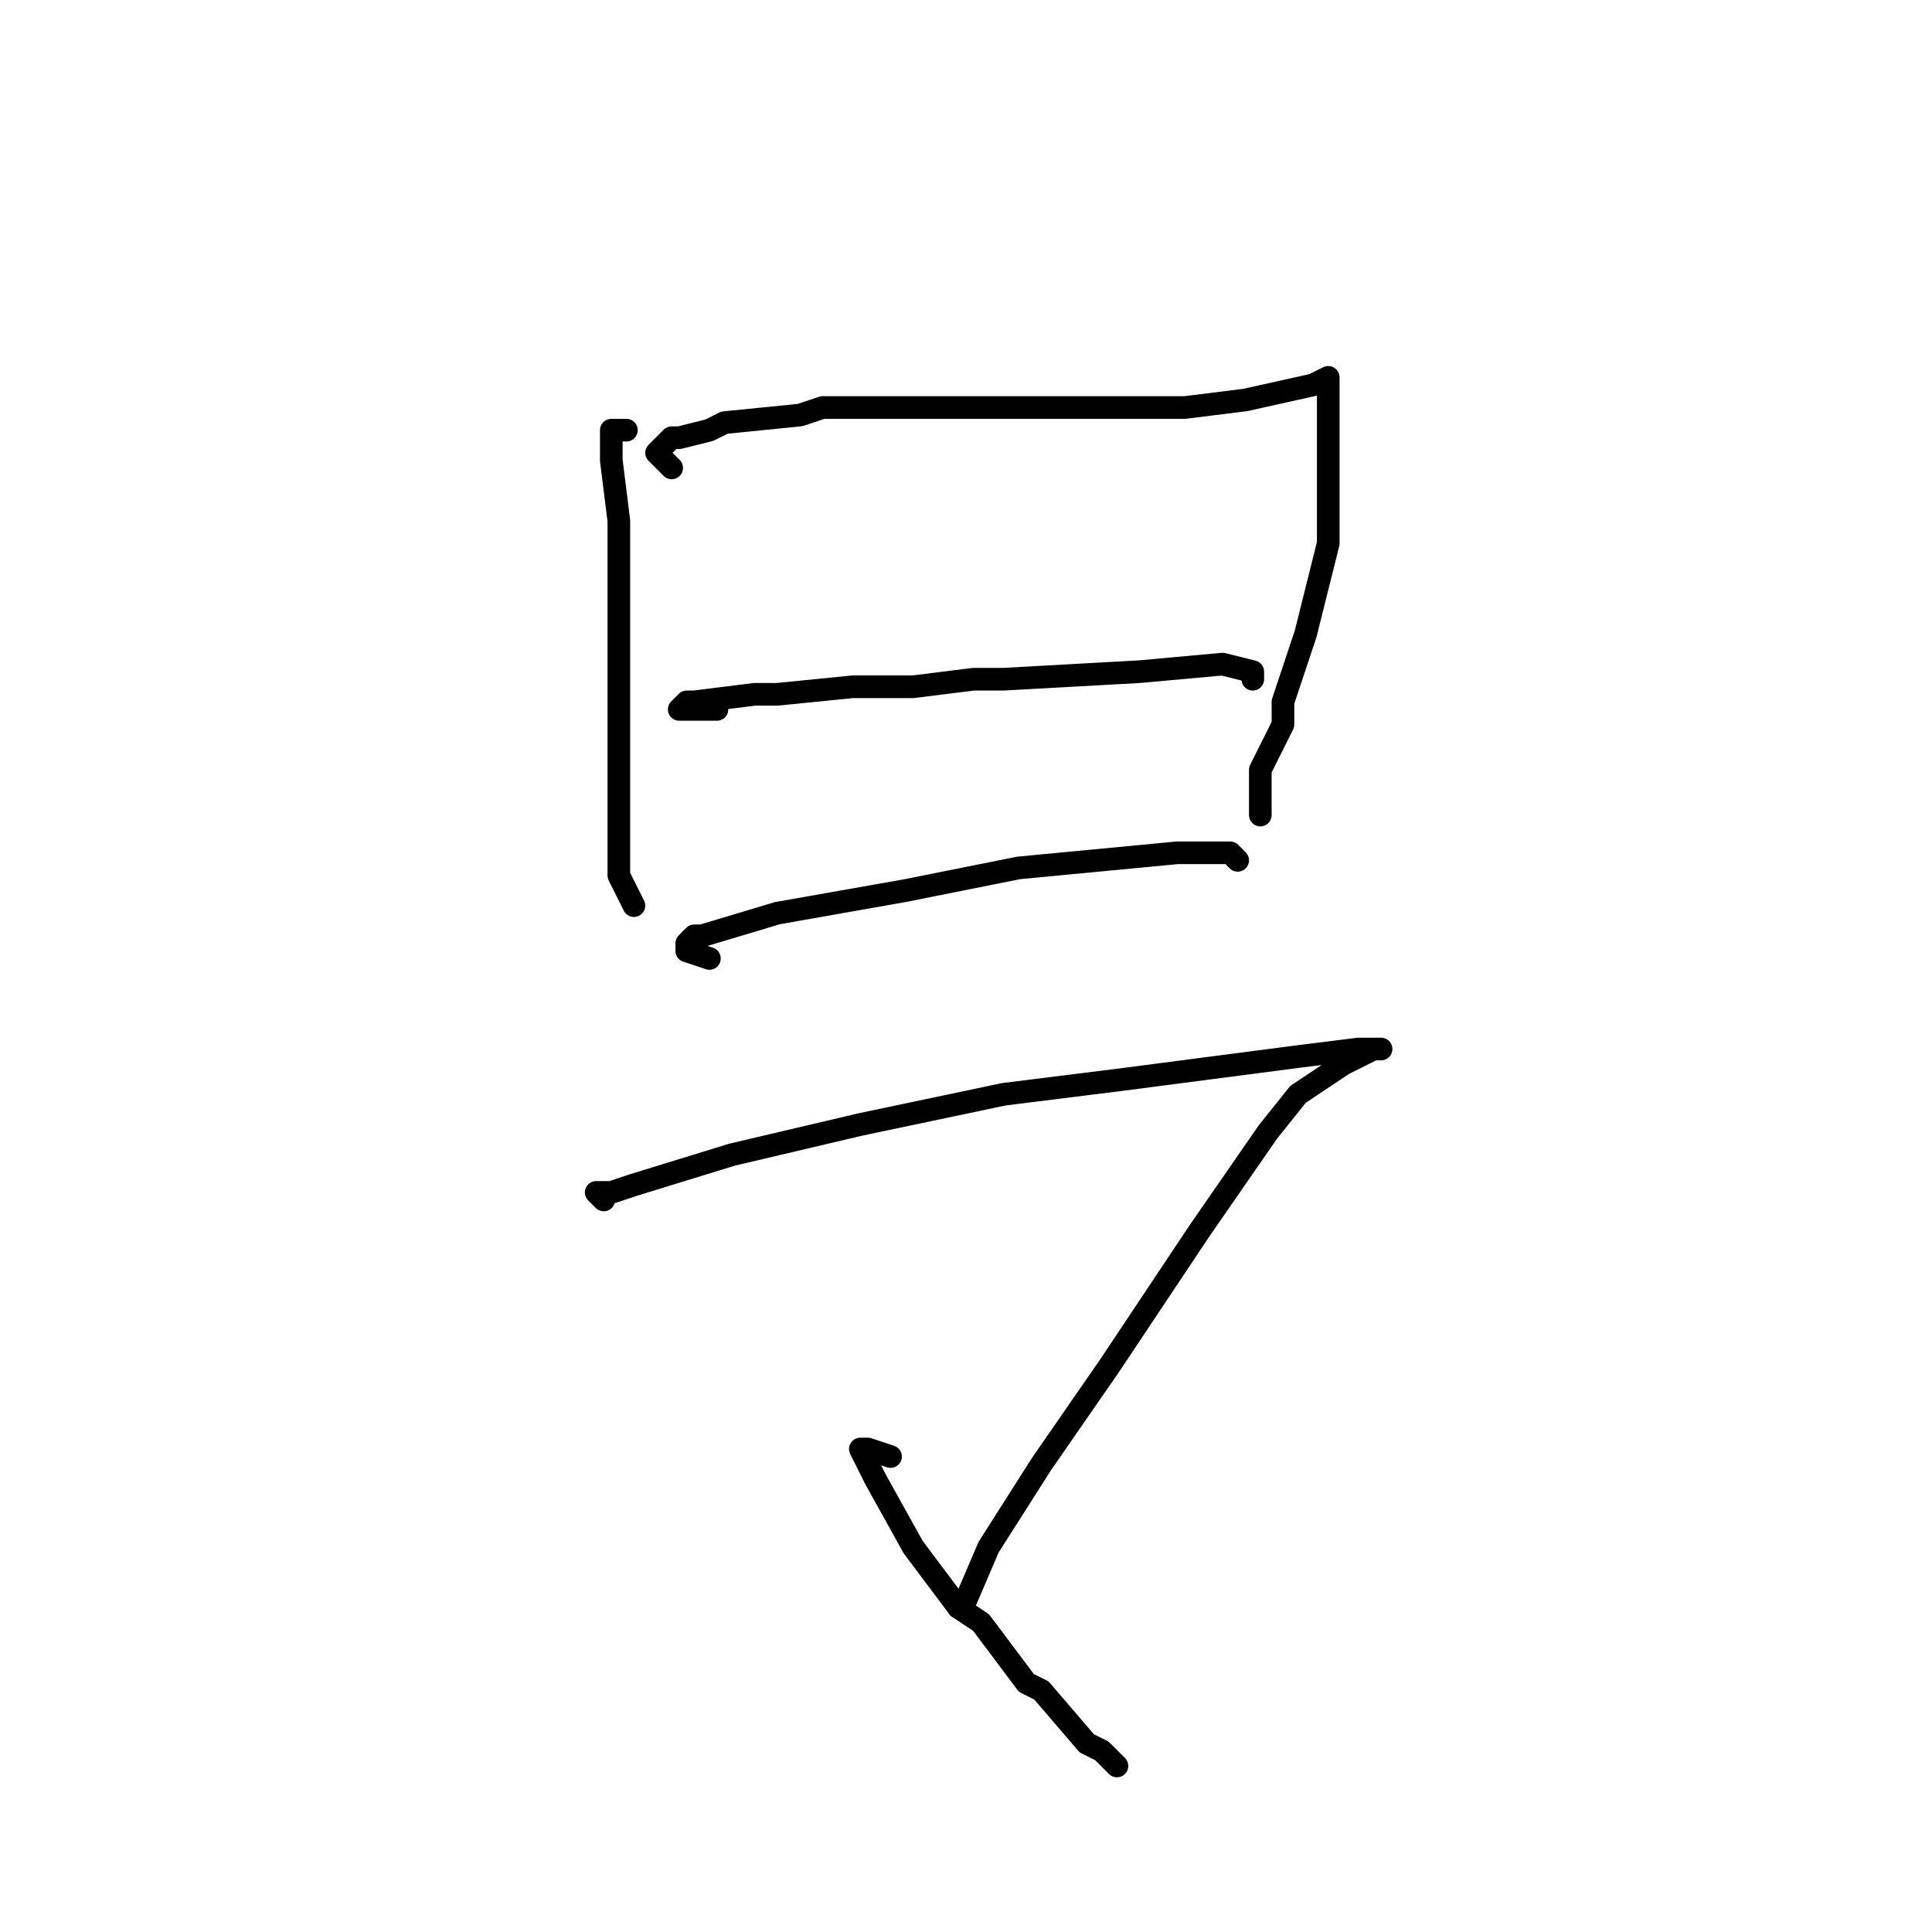 <?xml version="1.0" standalone="no"?>
    <svg width="256" height="256" xmlns="http://www.w3.org/2000/svg" version="1.1">
    <polyline stroke="black" stroke-width="3" stroke-linecap="round" fill="transparent" stroke-linejoin="round" points="83 57 81 57 81 59 81 61 82 69 82 72 82 85 82 88 82 105 82 116 84 120 84 120 " />
        <polyline stroke="black" stroke-width="3" stroke-linecap="round" fill="transparent" stroke-linejoin="round" points="89 62 87 60 89 58 90 58 94 57 96 56 106 55 109 54 126 54 142 54 157 54 165 53 174 51 176 50 176 51 176 54 176 61 176 72 173 84 170 93 170 96 167 102 167 104 167 108 167 108 " />
        <polyline stroke="black" stroke-width="3" stroke-linecap="round" fill="transparent" stroke-linejoin="round" points="95 94 92 94 90 94 91 93 92 93 100 92 103 92 113 91 121 91 129 90 133 90 151 89 162 88 166 89 166 90 166 90 " />
        <polyline stroke="black" stroke-width="3" stroke-linecap="round" fill="transparent" stroke-linejoin="round" points="94 127 91 126 91 125 92 124 93 124 103 121 120 118 135 115 156 113 163 113 164 114 164 114 " />
        <polyline stroke="black" stroke-width="3" stroke-linecap="round" fill="transparent" stroke-linejoin="round" points="80 159 79 158 81 158 84 157 97 153 114 149 133 145 149 143 172 140 180 139 181 139 183 139 182 139 178 141 175 143 172 145 168 150 159 163 157 166 147 181 138 194 131 205 128 212 127 213 127 213 " />
        <polyline stroke="black" stroke-width="3" stroke-linecap="round" fill="transparent" stroke-linejoin="round" points="118 193 115 192 114 192 116 196 121 205 127 213 130 215 136 223 138 224 144 231 146 232 148 234 148 234 " />
        </svg>